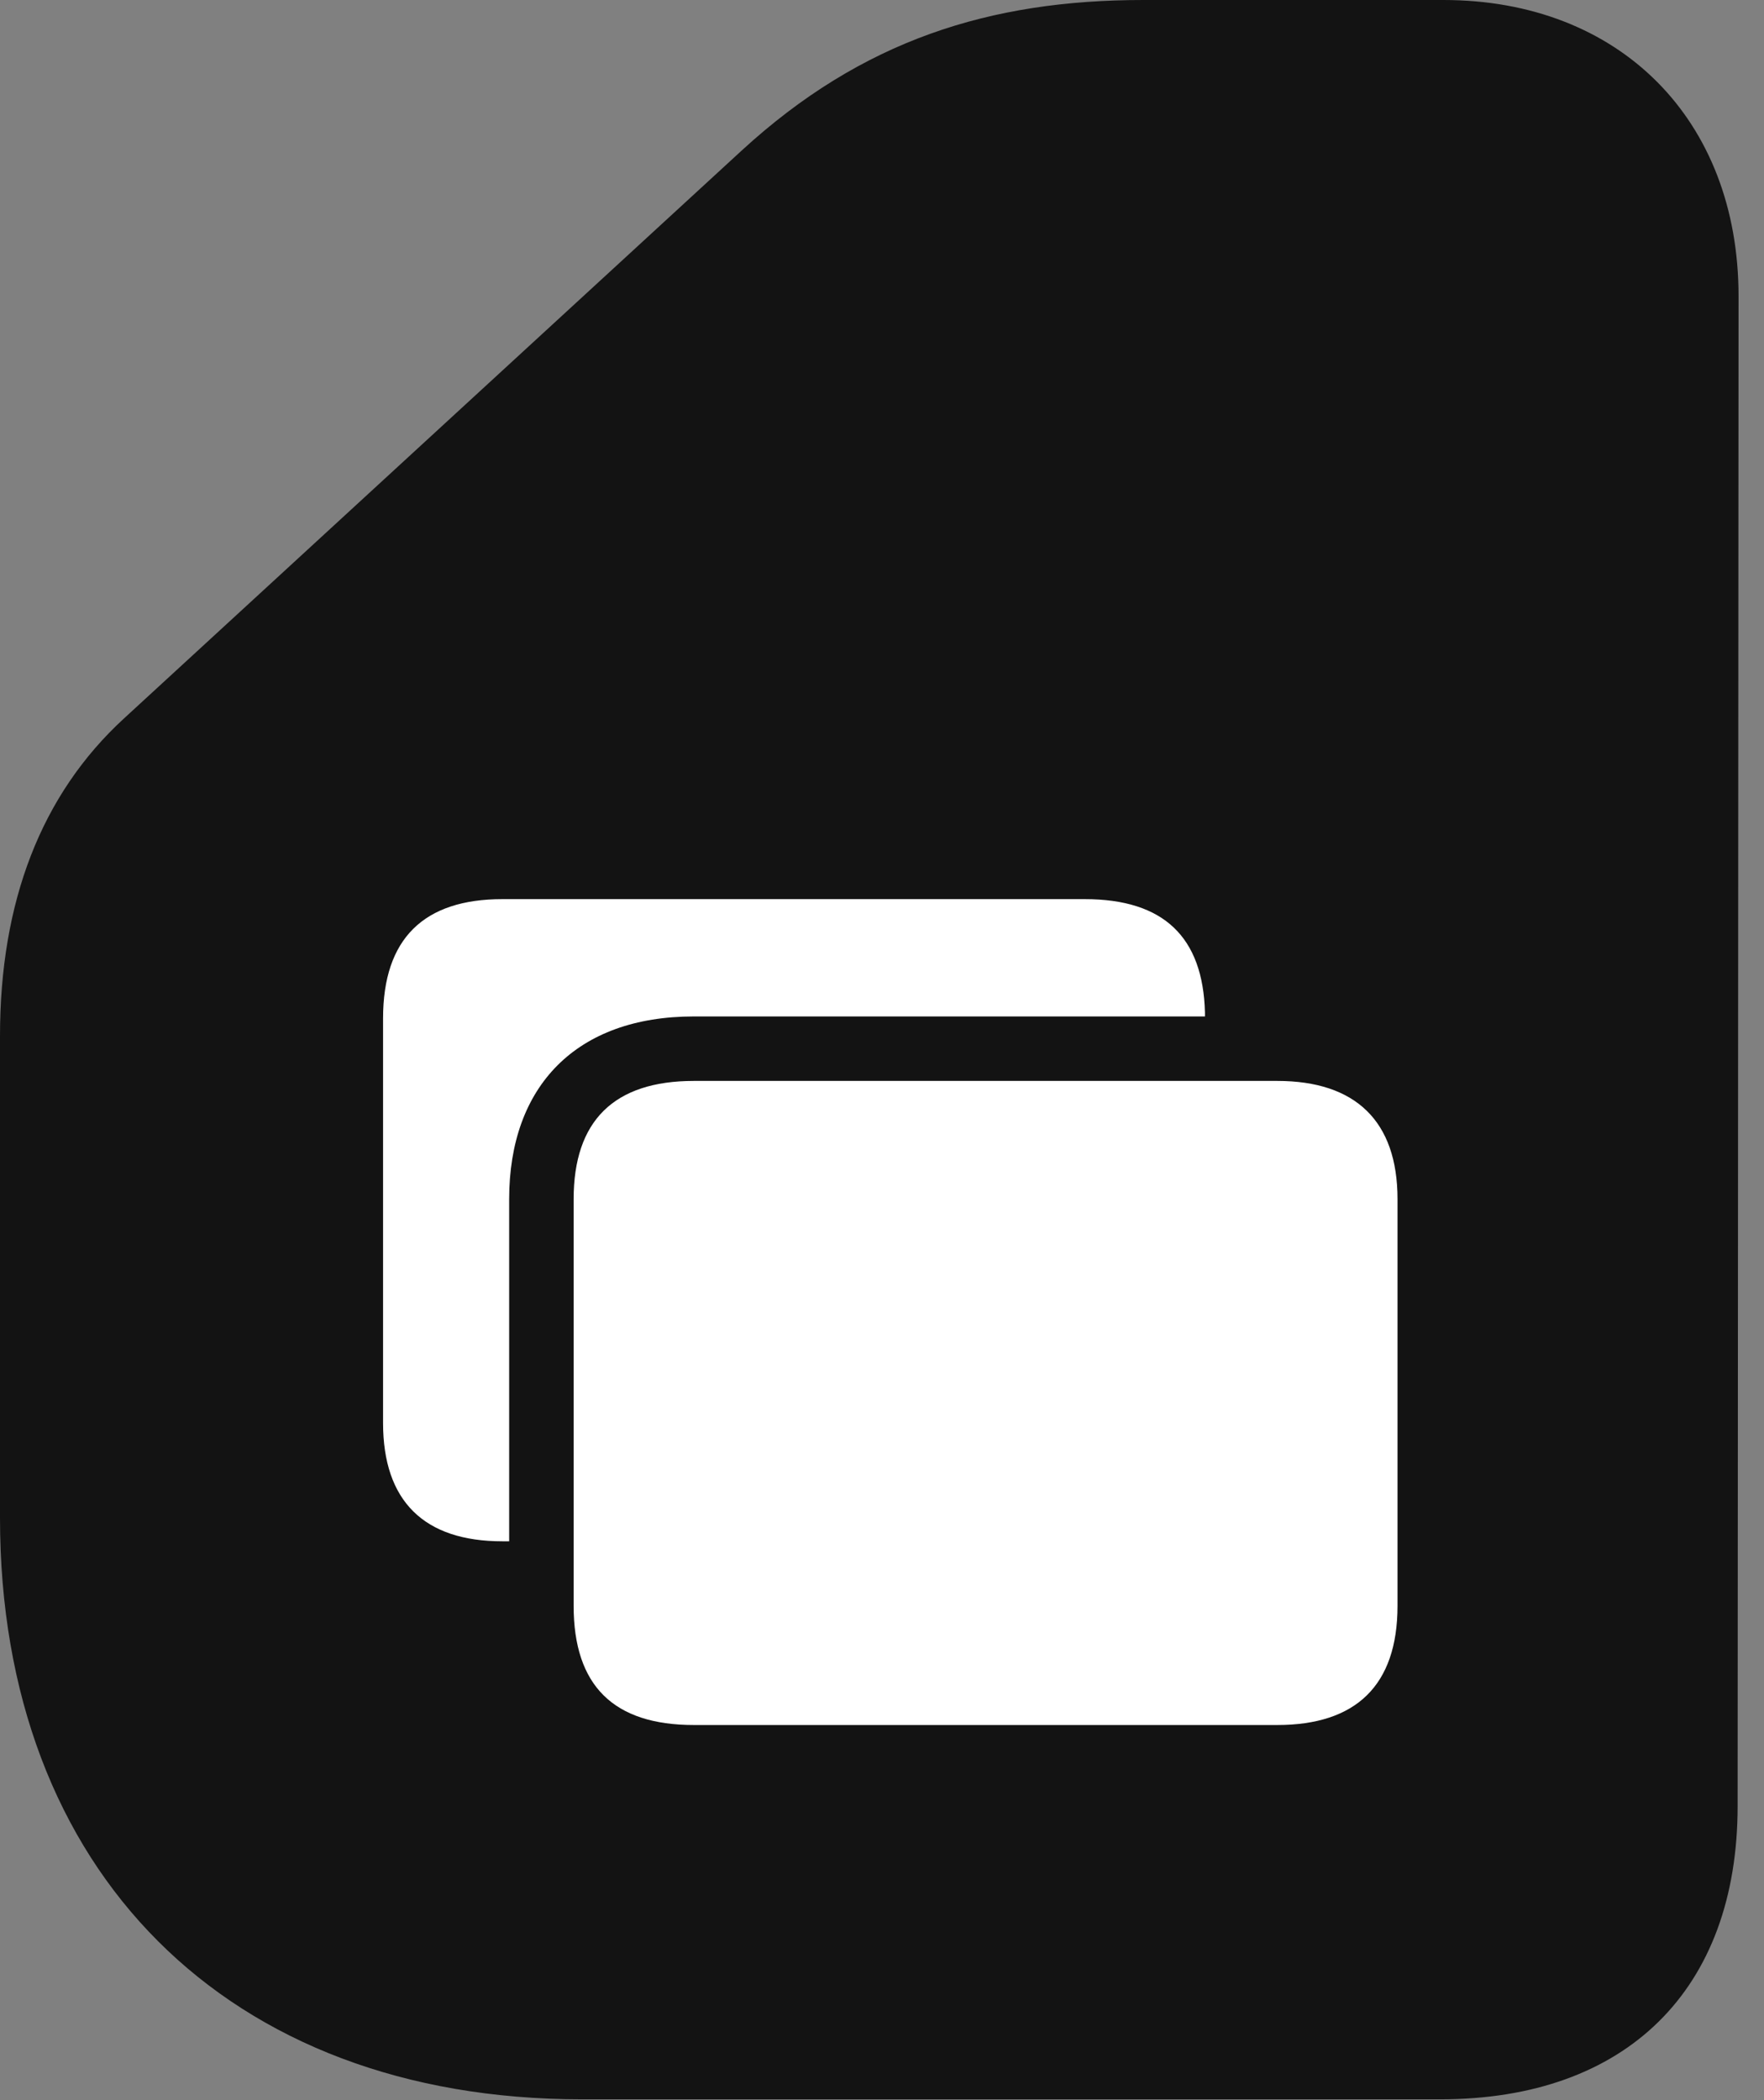 <?xml version="1.0" encoding="UTF-8"?>
<!--Generator: Apple Native CoreSVG 326-->
<!DOCTYPE svg
PUBLIC "-//W3C//DTD SVG 1.1//EN"
       "http://www.w3.org/Graphics/SVG/1.1/DTD/svg11.dtd">
<svg version="1.1" xmlns="http://www.w3.org/2000/svg" xmlns:xlink="http://www.w3.org/1999/xlink" viewBox="0 0 24.678 29.381">
 <rect x="0" y="0" width="24.678" height="29.381" fill="#808080" stroke="none"/>
 <g>
  <rect height="29.381" opacity="0" width="24.678" x="0" y="0"/>
  <path d="M8.135 29.367L20.152 29.367C22.75 29.367 24.309 27.836 24.309 25.266L24.322 4.143C24.322 1.668 22.654 0 20.193 0L15.996 0C13.85 0 12.059 0.561 10.377 2.105L1.736 10.049C0.574 11.115 0 12.619 0 14.492L0 21.232C0 26.182 3.186 29.367 8.135 29.367Z" fill="black" fill-opacity="0.85"/>
  <path d="M9.707 24.131C8.586 24.131 8.025 23.584 8.025 22.463L8.025 16.775C8.025 15.682 8.586 15.121 9.707 15.121L17.869 15.121C18.963 15.121 19.551 15.682 19.551 16.775L19.551 22.463C19.551 23.584 18.963 24.131 17.869 24.131ZM5.359 19.906L5.359 14.246C5.359 13.125 5.934 12.578 7.027 12.578L15.176 12.578C16.283 12.578 16.83 13.111 16.857 14.164L16.857 14.219L9.707 14.219C8.066 14.219 7.123 15.19 7.123 16.775L7.123 21.561L7.027 21.561C5.934 21.561 5.359 21 5.359 19.906Z" fill="white"/>
 </g>
</svg>
